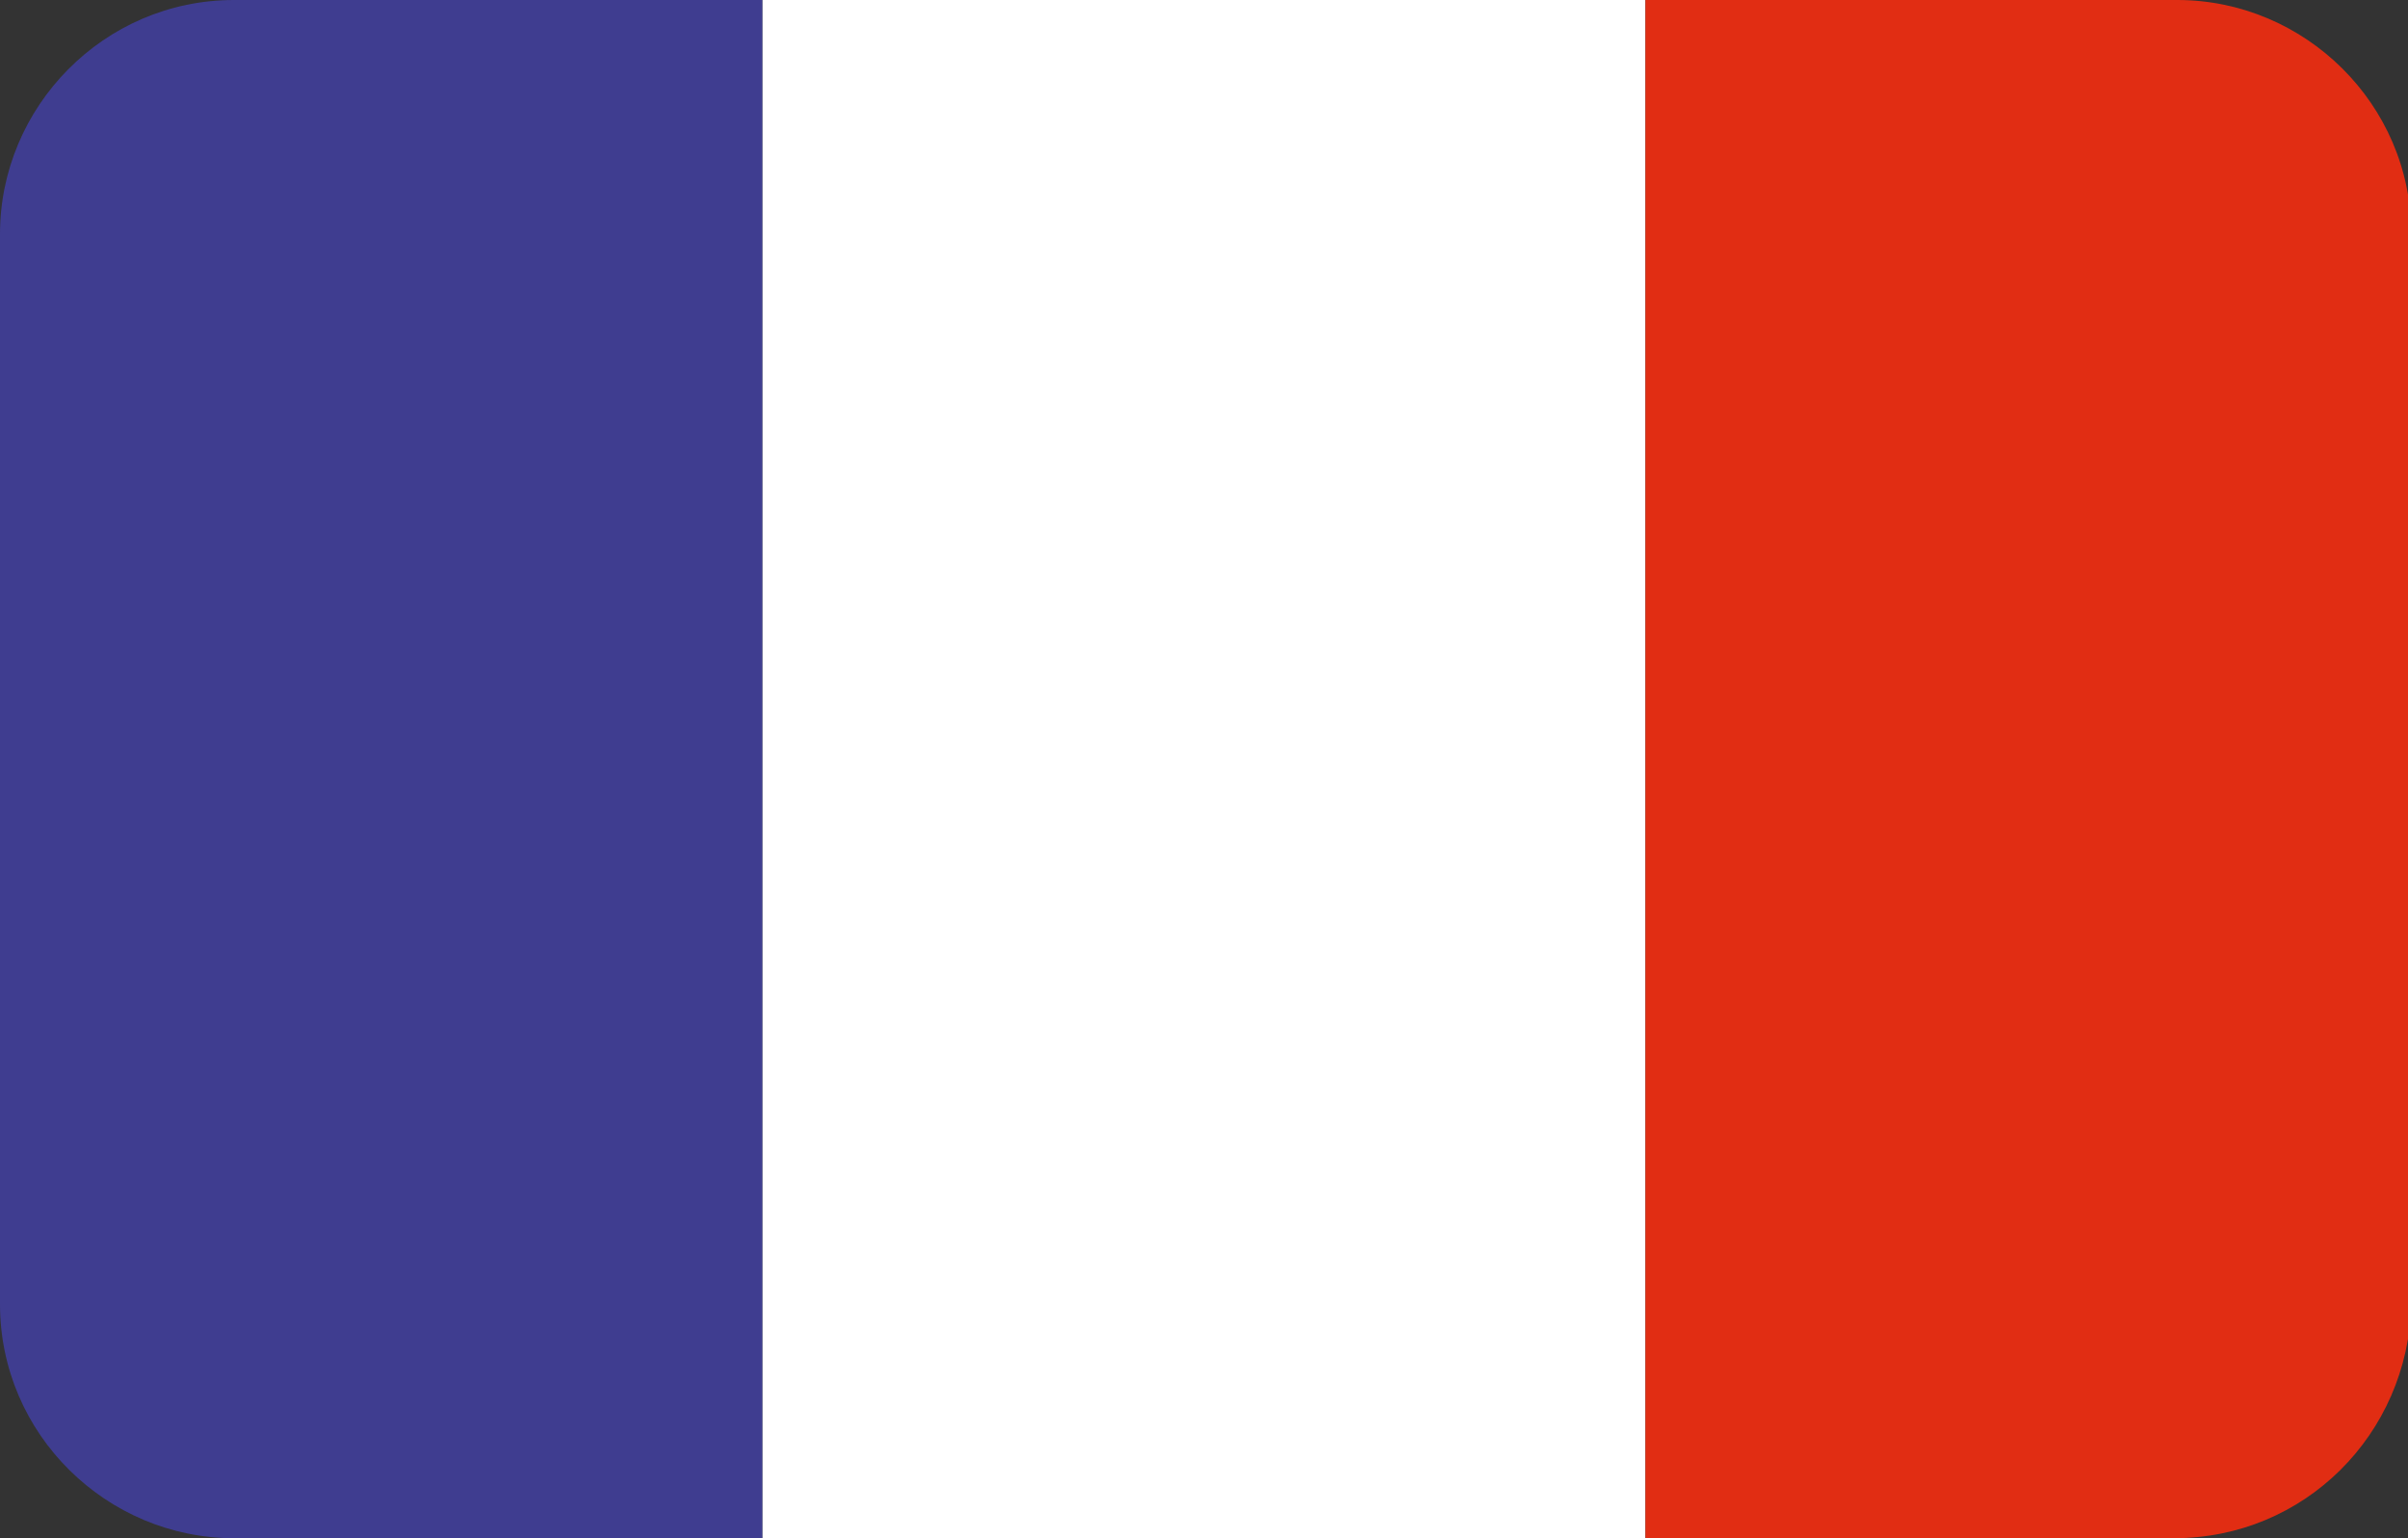 <?xml version="1.0" encoding="utf-8"?>
<!-- Generator: Adobe Illustrator 19.0.0, SVG Export Plug-In . SVG Version: 6.00 Build 0)  -->
<svg version="1.1" id="Layer_1" xmlns="http://www.w3.org/2000/svg" xmlns:xlink="http://www.w3.org/1999/xlink" x="0px" y="0px"
	 viewBox="-269 374 72 46" style="enable-background:new -269 374 72 46;" xml:space="preserve">
<rect x="-269" y="374" width="72" height="46" fill="#333333" stroke="none"/>
<style type="text/css">
	.st0{clip-path:url(#SVGID_2_);}
	.st1{fill:none;stroke:#000000;stroke-width:1.358;}
	.st2{fill:#3F3D90;}
	.st3{fill:#FFFFFF;}
	.st4{fill:#E12D13;}
</style>
<g>
	<defs>
		<path id="SVGID_1_" d="M-204,420H-262c-3.8,0-7-3.1-7-7V381c0-3.8,3.1-7,7-7h58.1c3.8,0,7,3.1,7,7V413
			C-197,416.9-200.1,420-204,420z"/>
	</defs>
	<clipPath id="SVGID_2_">
		<use xlink:href="#SVGID_1_"  style="overflow:visible;"/>
	</clipPath>
	<g class="st0">
		<g>
			<path d="M-192.7,422.1h-80.6v-50.1h80.6V422.1z M-271.9,420.7h77.9v-47.4h-77.9V420.7z"/>
		</g>
		<g>
			<path class="st1" d="M-233,397"/>
		</g>
		<g>
			<path class="st1" d="M-233,397"/>
		</g>
		<g>
			<rect x="-272.6" y="372.6" class="st2" width="26.4" height="48.8"/>
		</g>
		<g>
			<rect x="-246.2" y="372.6" class="st3" width="26.4" height="48.8"/>
		</g>
		<g>
			<rect x="-219.8" y="372.6" class="st4" width="26.4" height="48.8"/>
		</g>
		<g>
			<g>
				<path d="M-192.7,422.1h-80.6v-50.1h80.6V422.1z M-271.9,420.7h77.9v-47.4h-77.9V420.7z"/>
			</g>
			<g>
				<path class="st3" d="M-233,397"/>
			</g>
		</g>
	</g>
</g>
</svg>
